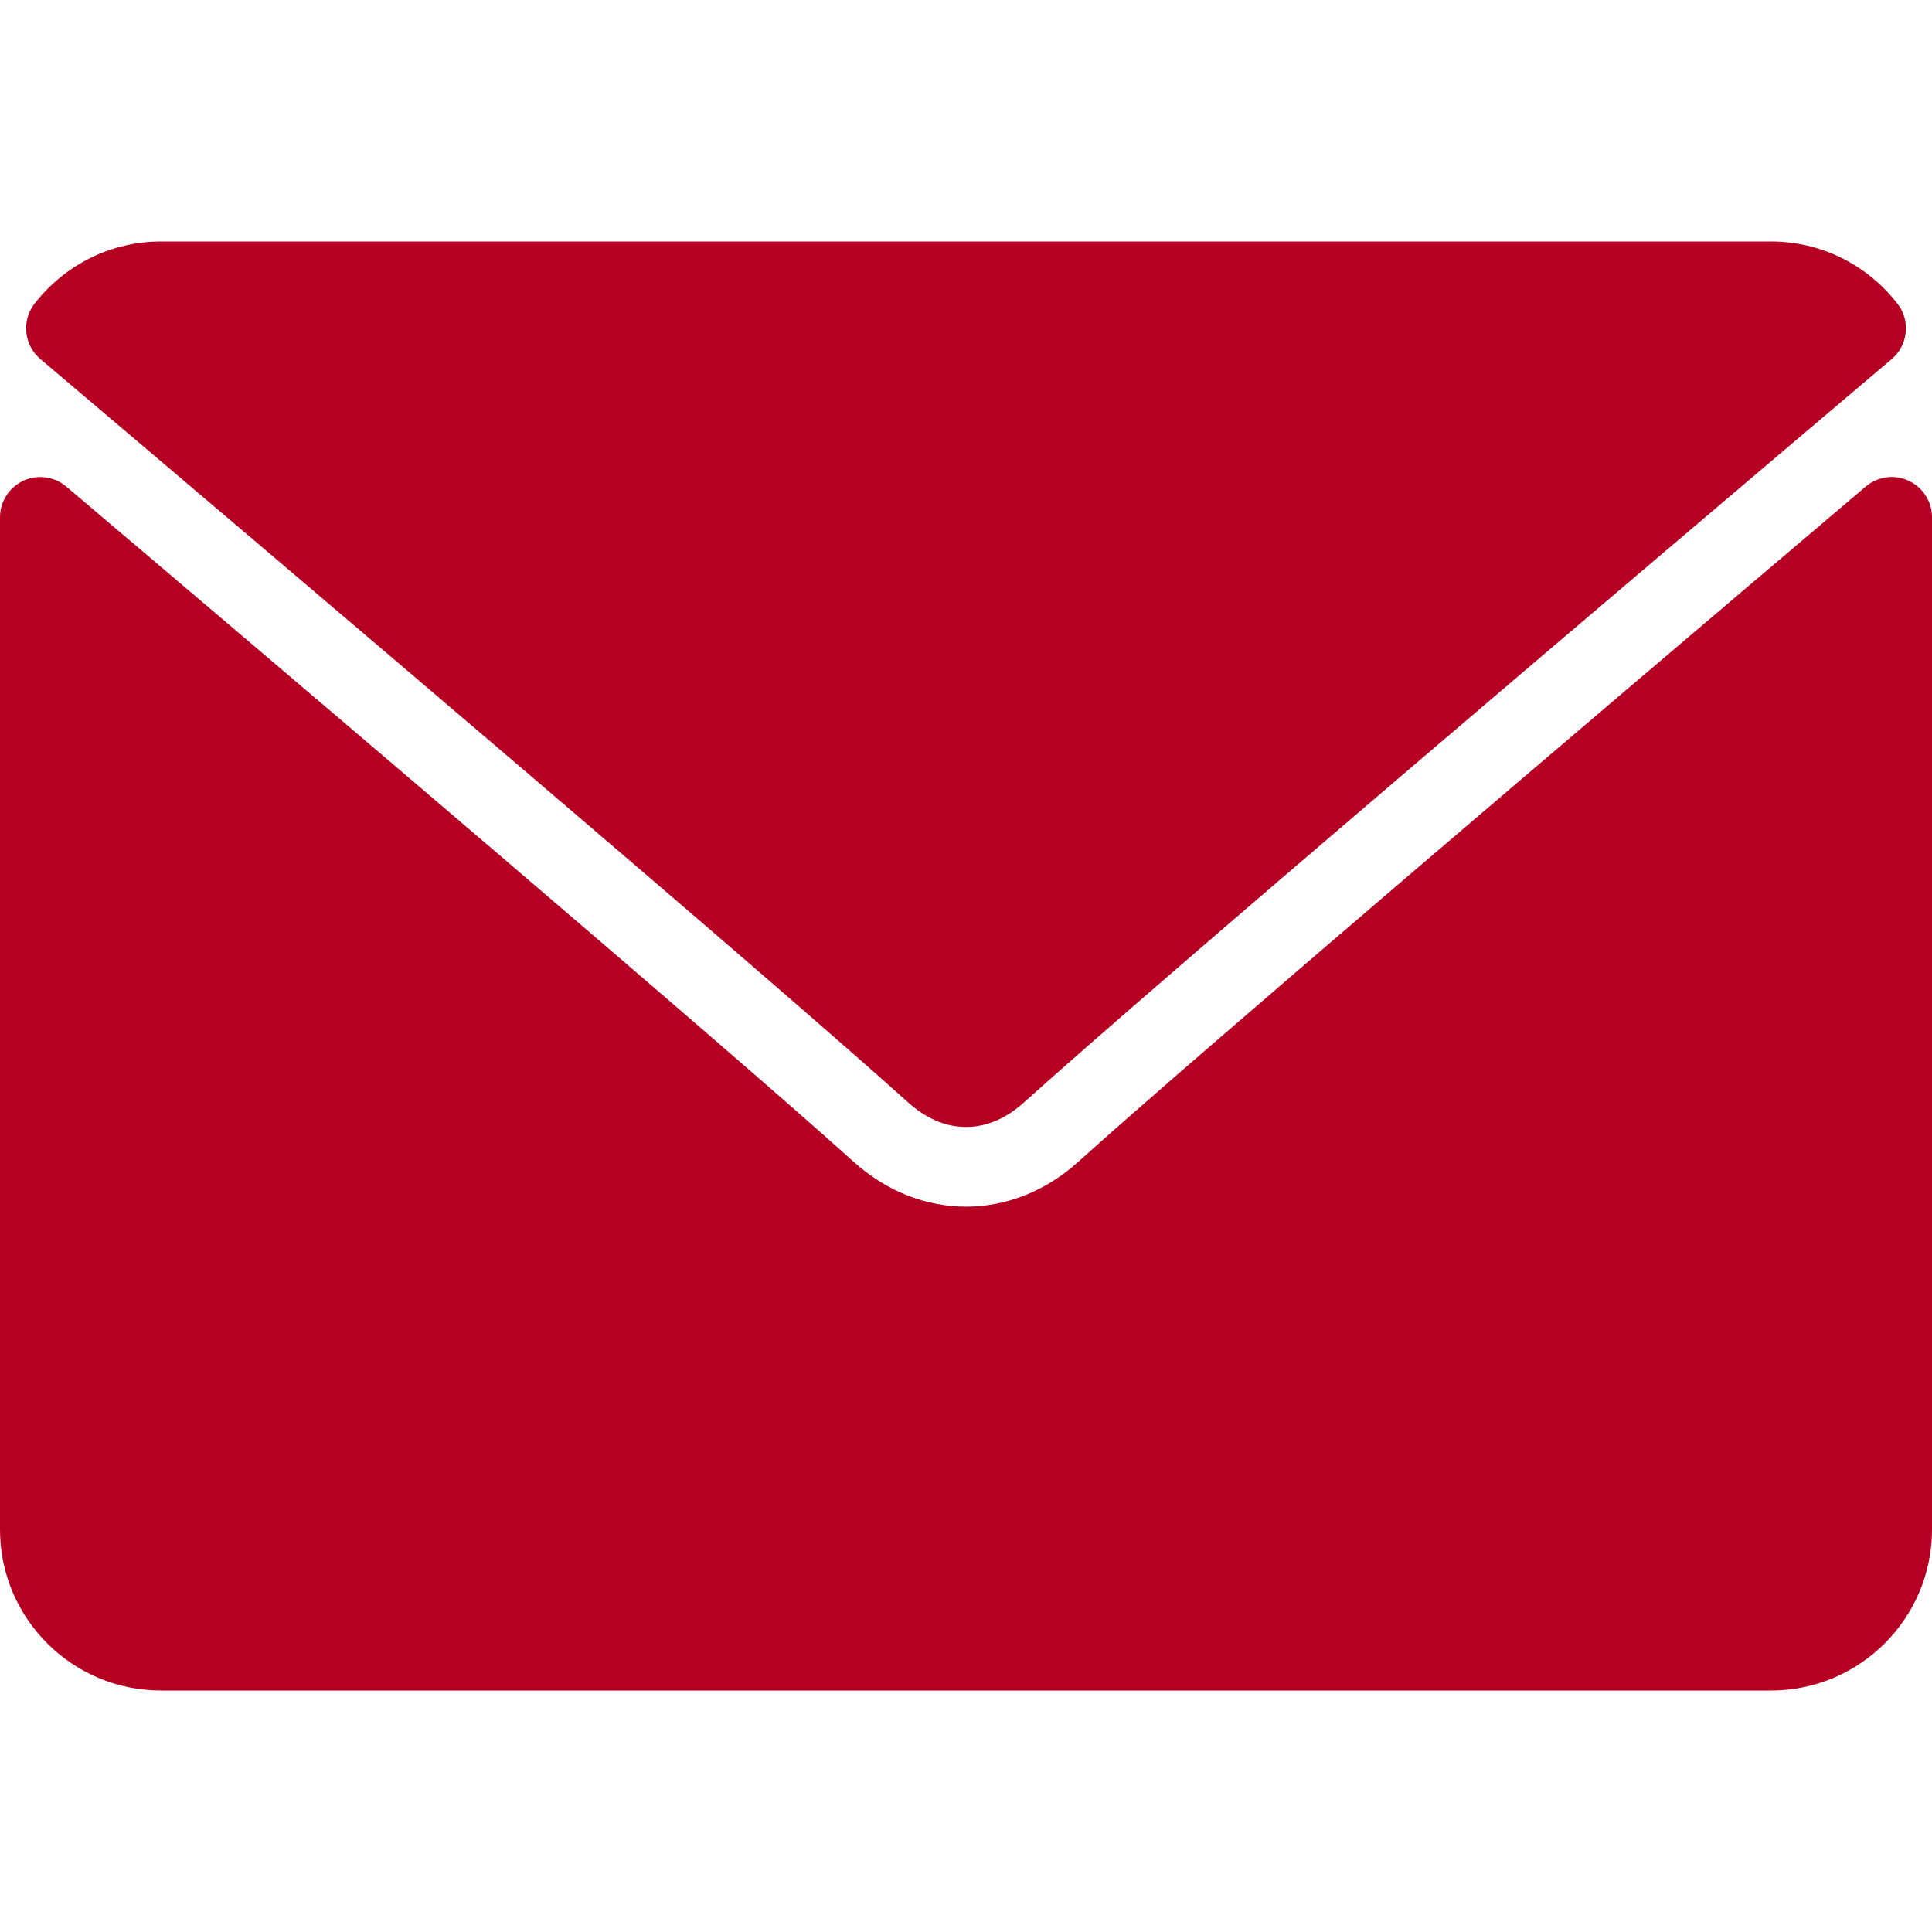 <svg width="22" height="22" viewBox="0 0 22 22" fill="none" xmlns="http://www.w3.org/2000/svg">
<path d="M0.46 4.089C3.479 6.646 8.777 11.145 10.334 12.547C10.543 12.737 10.768 12.833 11 12.833C11.233 12.833 11.456 12.738 11.665 12.549C13.223 11.145 18.522 6.646 21.541 4.089C21.729 3.93 21.758 3.651 21.605 3.456C21.254 3.007 20.729 2.75 20.167 2.75H1.834C1.271 2.75 0.747 3.007 0.395 3.456C0.243 3.651 0.272 3.93 0.46 4.089Z" fill="#B50024"/>
<path d="M21.734 5.474C21.572 5.399 21.381 5.425 21.245 5.541C17.897 8.379 13.623 12.018 12.279 13.229C11.524 13.911 10.477 13.911 9.72 13.229C8.287 11.937 3.488 7.857 0.755 5.541C0.619 5.425 0.427 5.4 0.266 5.474C0.104 5.55 0 5.712 0 5.89V17.417C0 18.428 0.822 19.25 1.833 19.25H20.167C21.178 19.25 22 18.428 22 17.417V5.89C22 5.712 21.896 5.549 21.734 5.474Z" fill="#B50024"/>
</svg>
